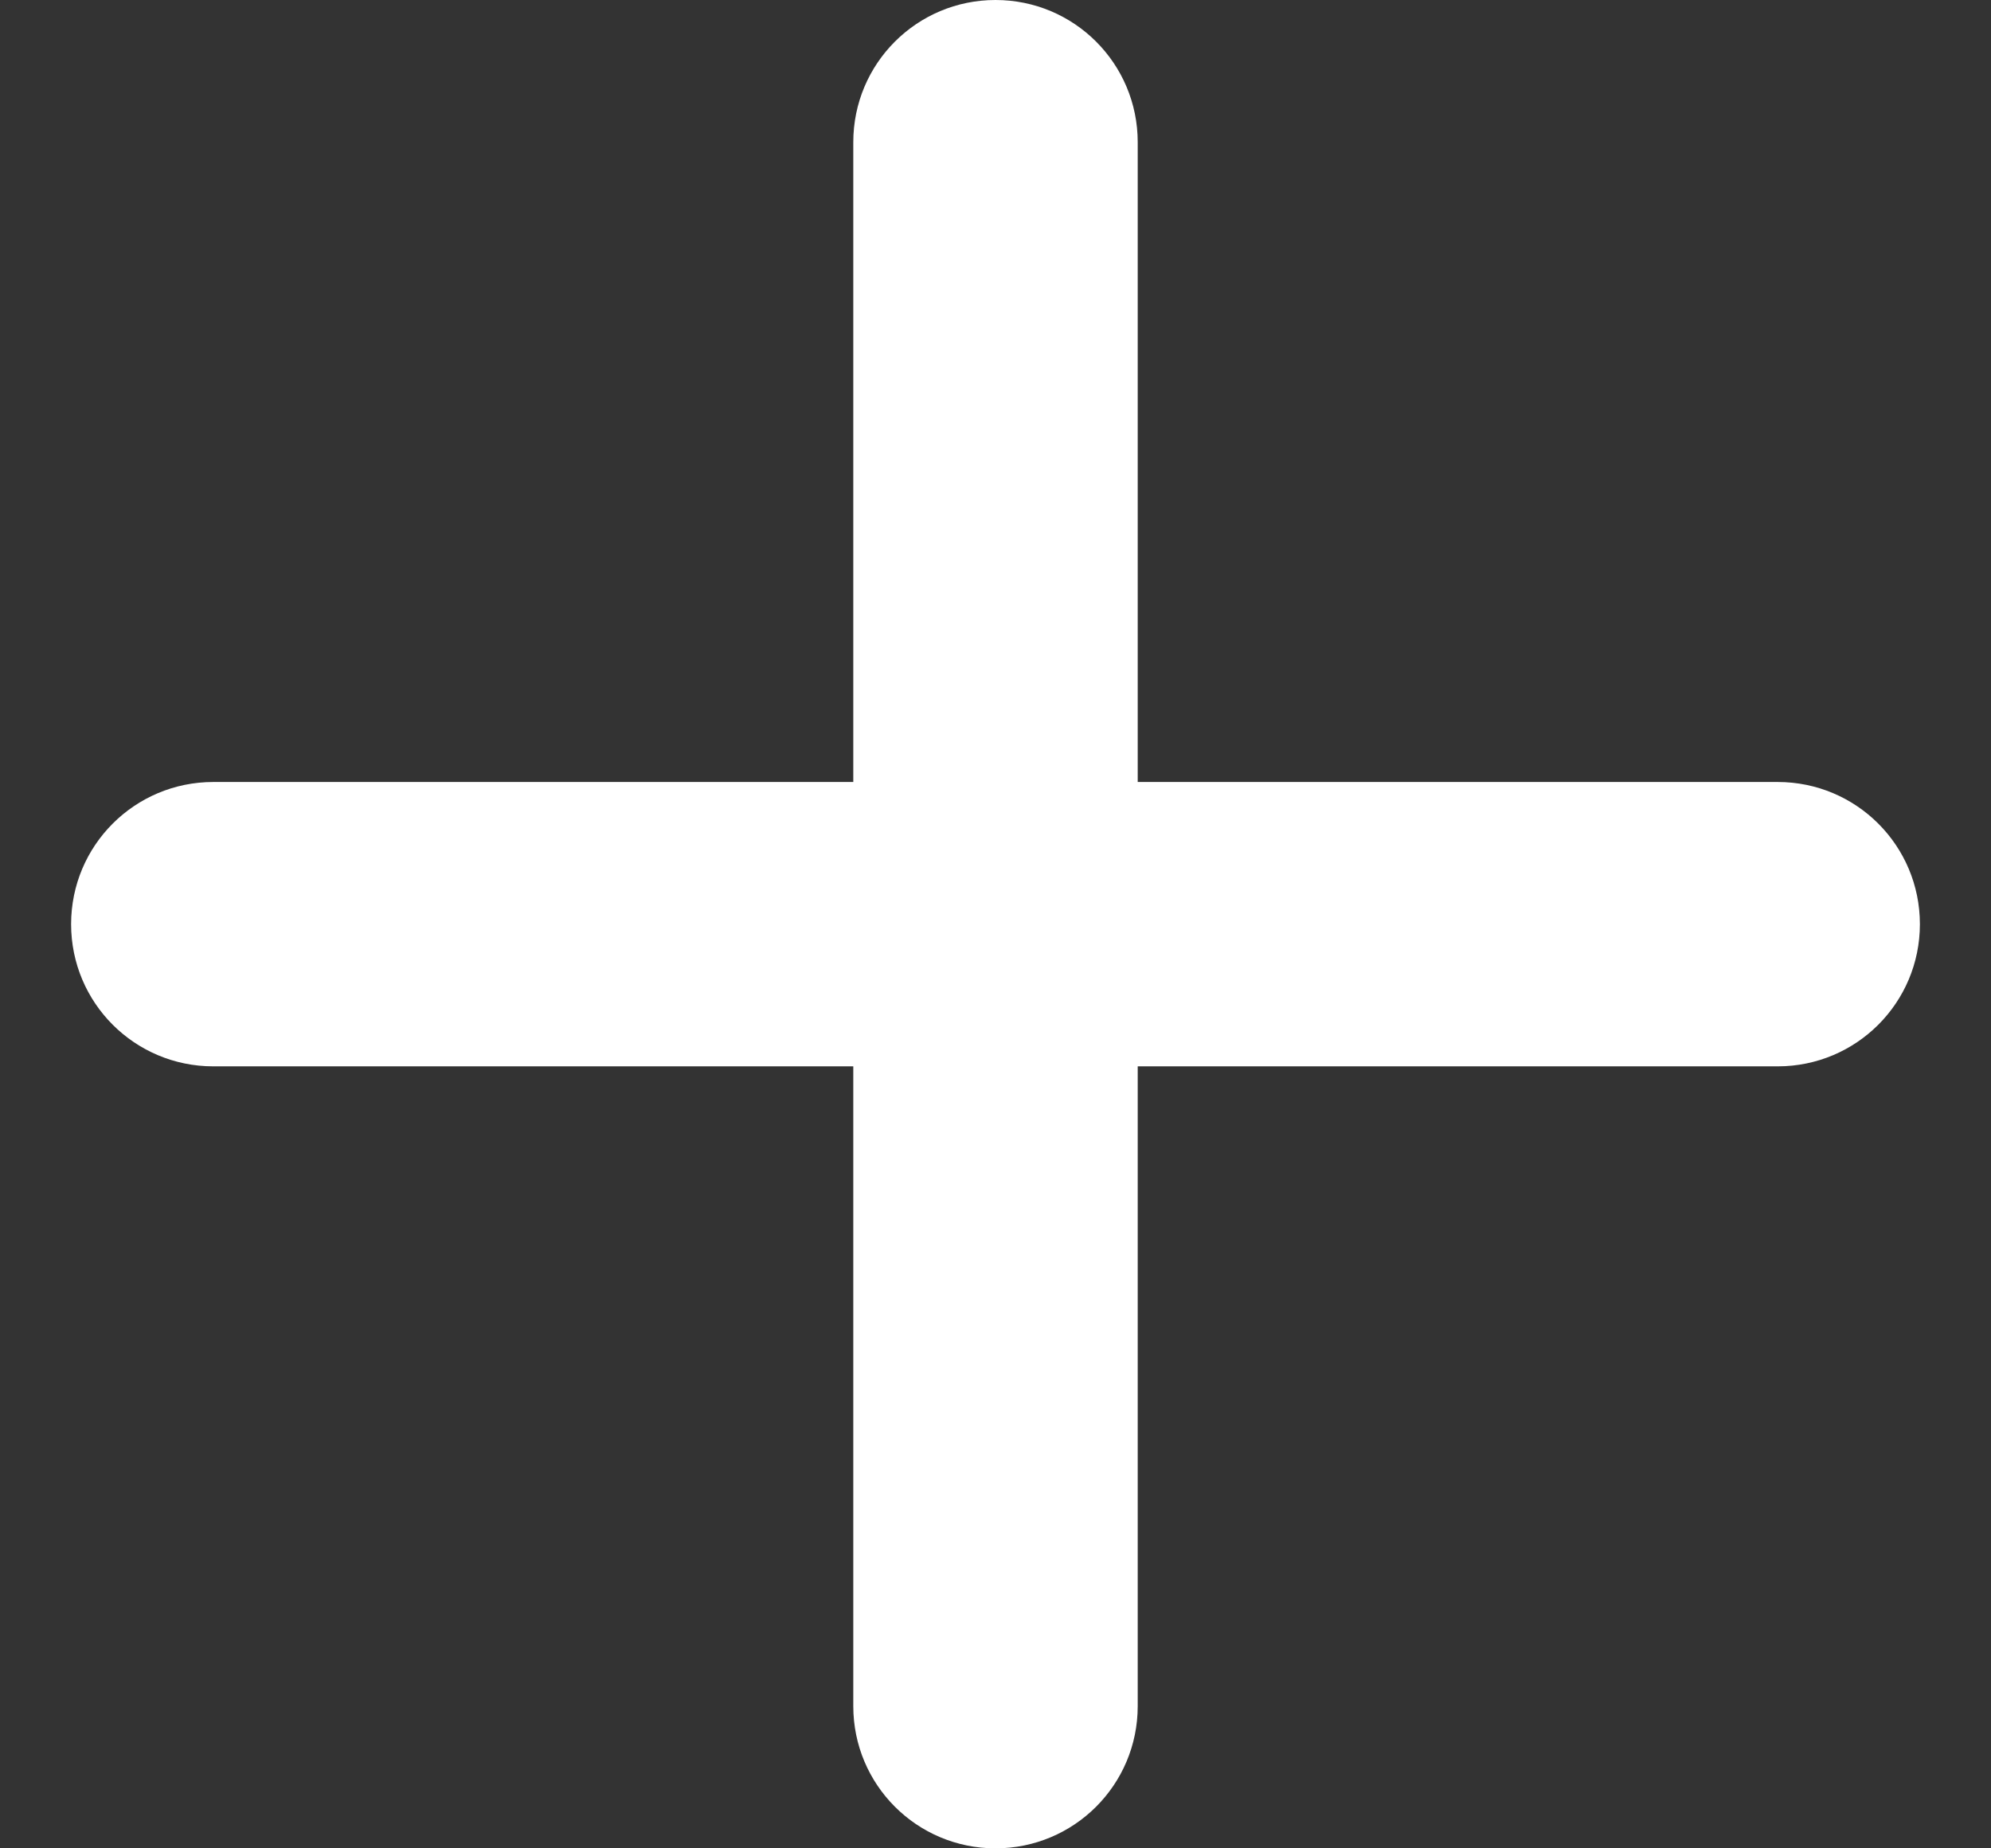 <svg width="14" height="13" viewBox="0 0 14 13" fill="none" xmlns="http://www.w3.org/2000/svg">
<rect x="0" y="0" width="14" height="13" fill="#333333" stroke="none"/>
<path d="M8 1C8 0.447 7.553 0 7 0C6.447 0 6 0.447 6 1V5.5H1.5C0.947 5.5 0.5 5.947 0.5 6.5C0.5 7.053 0.947 7.5 1.5 7.5H6V12C6 12.553 6.447 13 7 13C7.553 13 8 12.553 8 12V7.5H12.5C13.053 7.5 13.5 7.053 13.5 6.5C13.5 5.947 13.053 5.5 12.5 5.5H8V1Z" fill="white"/>
</svg>
